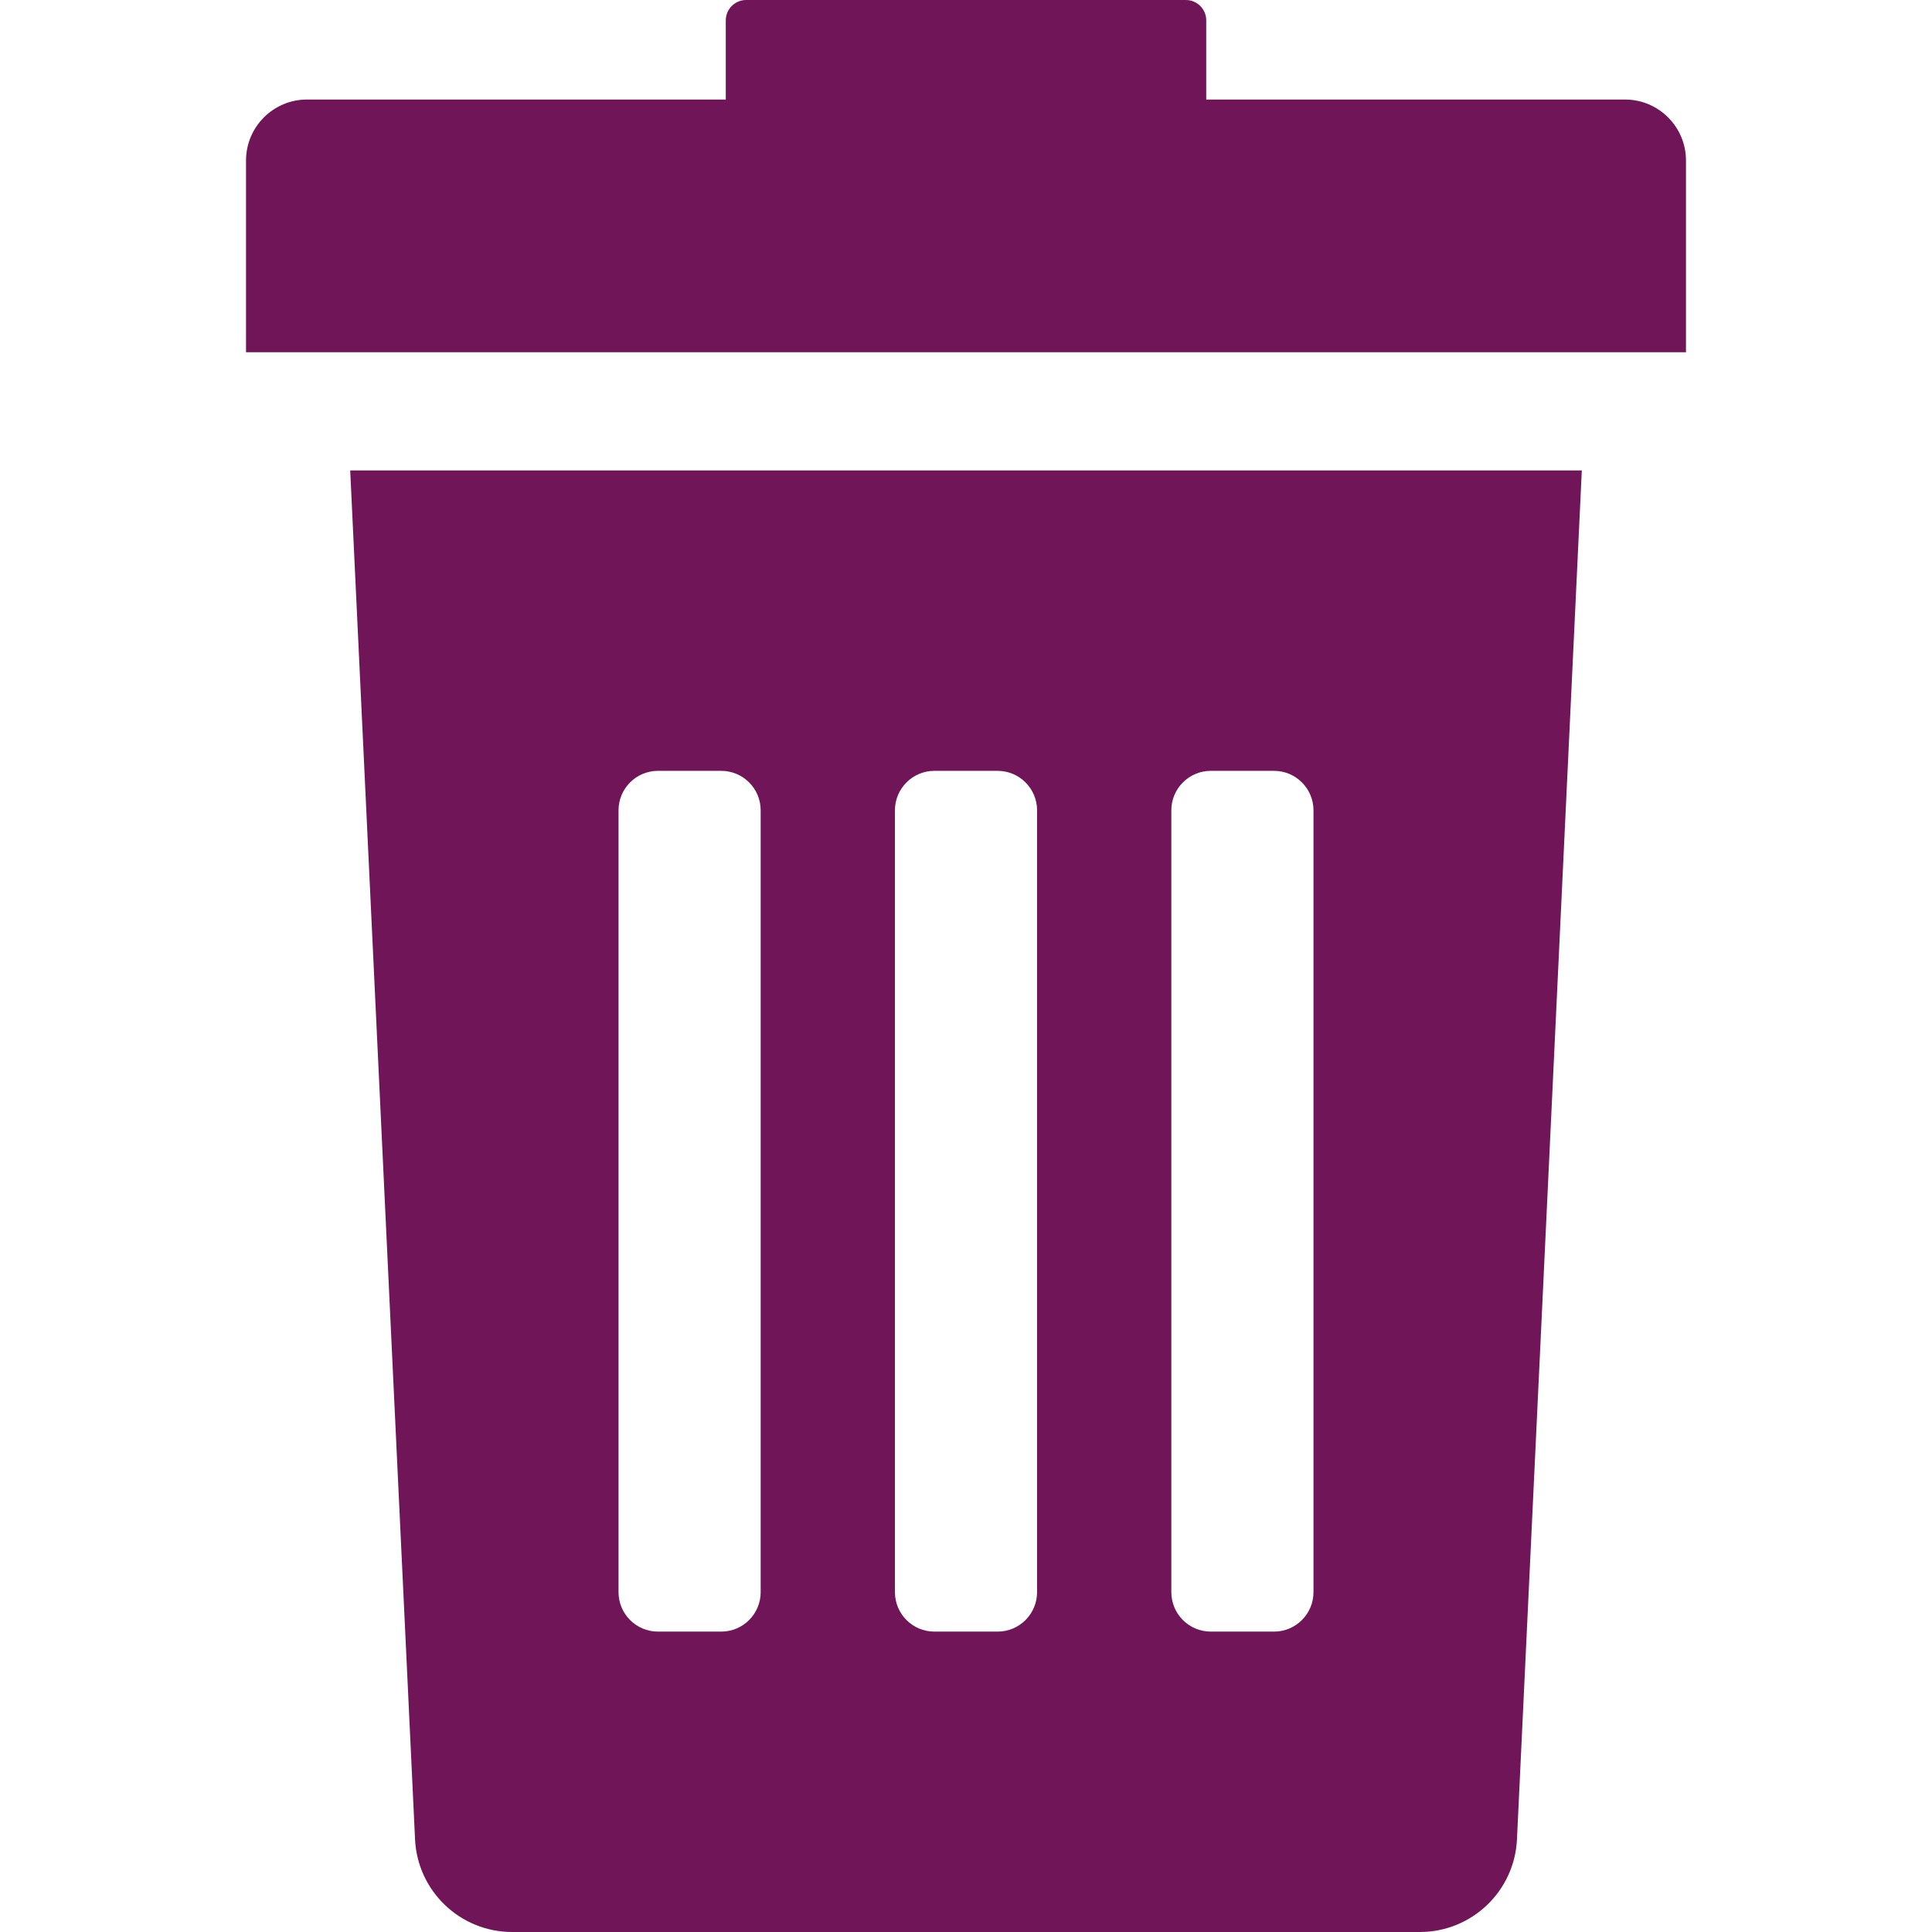 <?xml version="1.0"?>
<svg xmlns="http://www.w3.org/2000/svg" xmlns:xlink="http://www.w3.org/1999/xlink" version="1.1" id="Capa_1" x="0px" y="0px" width="512px" height="512px" viewBox="0 0 408.483 408.483" style="enable-background:new 0 0 408.483 408.483;" xml:space="preserve"><g><g>
	<g>
		<path d="M87.748,388.784c0.461,11.01,9.521,19.699,20.539,19.699h191.911c11.018,0,20.078-8.689,20.539-19.699l13.705-289.316    H74.043L87.748,388.784z M247.655,171.329c0-4.61,3.738-8.349,8.35-8.349h13.355c4.609,0,8.35,3.738,8.35,8.349v165.293    c0,4.611-3.738,8.349-8.35,8.349h-13.355c-4.61,0-8.35-3.736-8.35-8.349V171.329z M189.216,171.329    c0-4.61,3.738-8.349,8.349-8.349h13.355c4.609,0,8.349,3.738,8.349,8.349v165.293c0,4.611-3.737,8.349-8.349,8.349h-13.355    c-4.61,0-8.349-3.736-8.349-8.349V171.329L189.216,171.329z M130.775,171.329c0-4.61,3.738-8.349,8.349-8.349h13.356    c4.61,0,8.349,3.738,8.349,8.349v165.293c0,4.611-3.738,8.349-8.349,8.349h-13.356c-4.61,0-8.349-3.736-8.349-8.349V171.329z" data-original="#000000" class="active-path" data-old_color="#000000" fill="#701658"/>
		<path d="M343.567,21.043h-88.535V4.305c0-2.377-1.927-4.305-4.305-4.305h-92.971c-2.377,0-4.304,1.928-4.304,4.305v16.737H64.916    c-7.125,0-12.9,5.776-12.9,12.901V74.47h304.451V33.944C356.467,26.819,350.692,21.043,343.567,21.043z" data-original="#000000" class="active-path" data-old_color="#000000" fill="#701658"/>
	</g>
</g></g> </svg>
